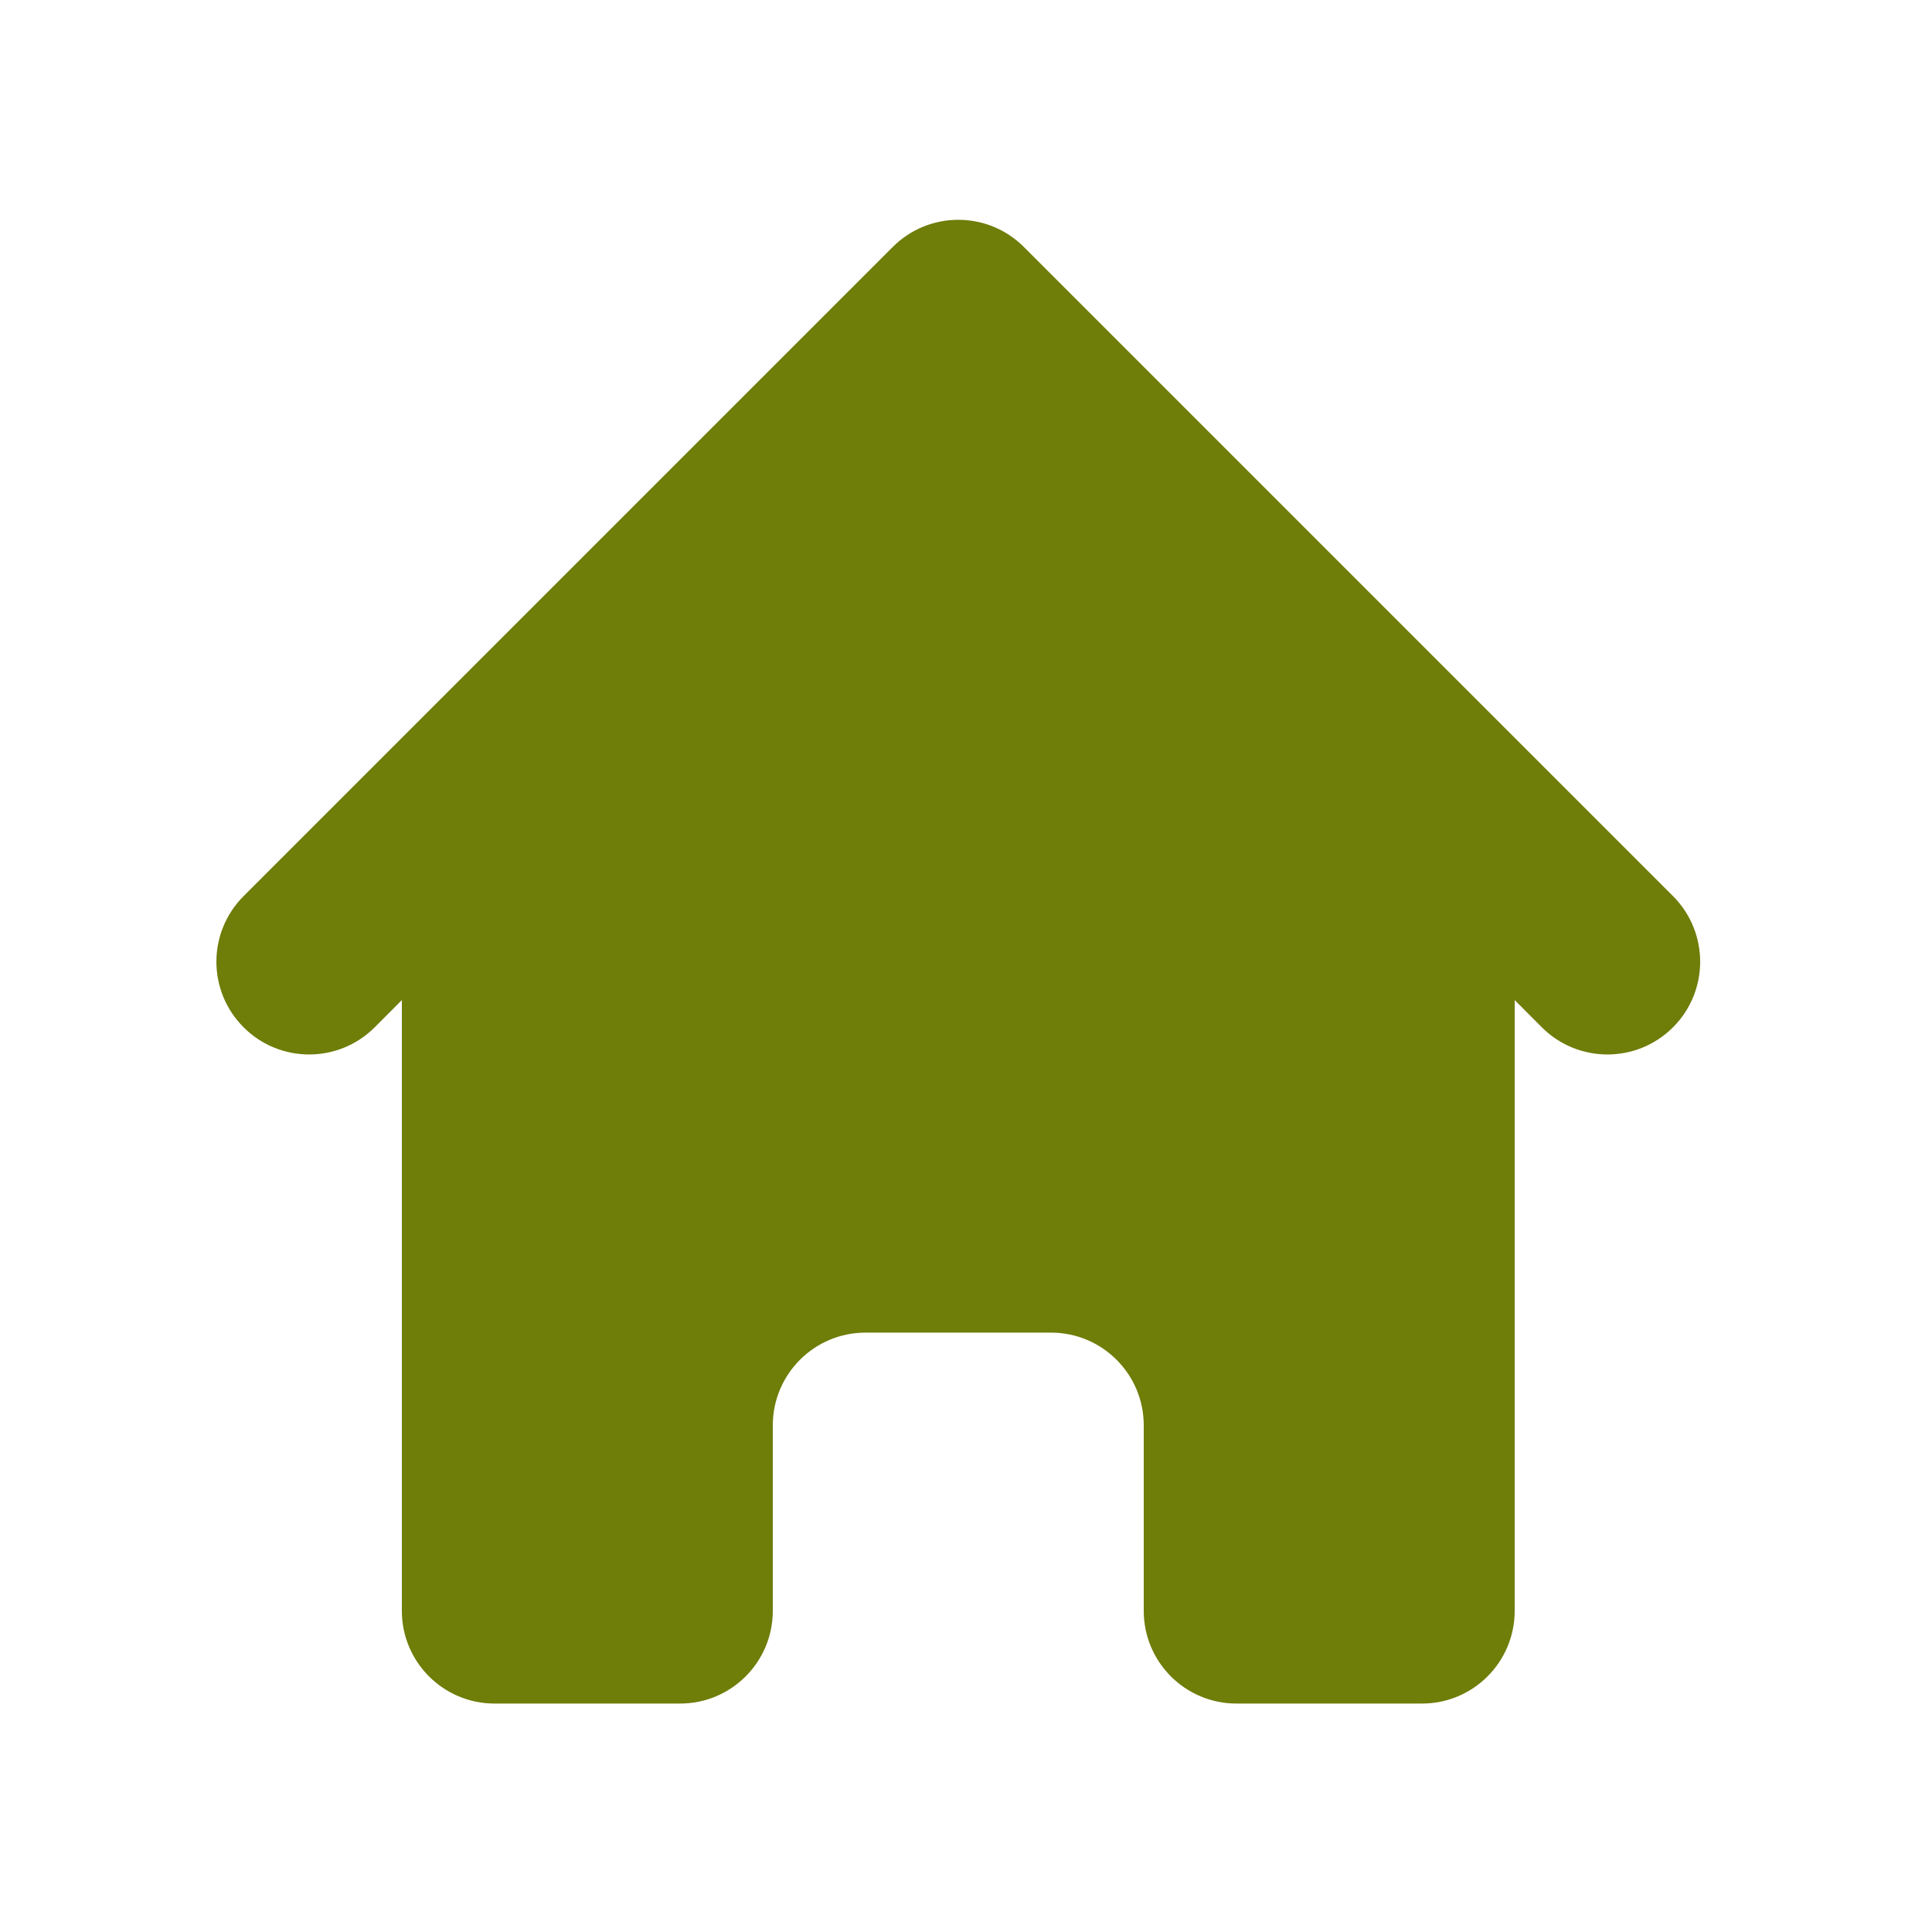 <svg width="25" height="25" viewBox="0 0 25 25" fill="none" xmlns="http://www.w3.org/2000/svg">
<path d="M13.249 3.196C12.78 2.727 12.02 2.727 11.552 3.196L3.152 11.596C2.683 12.065 2.683 12.824 3.152 13.293C3.62 13.762 4.38 13.762 4.849 13.293L5.2 12.941V20.844C5.2 21.507 5.737 22.044 6.4 22.044H8.8C9.463 22.044 10 21.507 10 20.844V18.444C10 17.782 10.537 17.244 11.2 17.244H13.6C14.263 17.244 14.8 17.782 14.8 18.444V20.844C14.8 21.507 15.337 22.044 16 22.044H18.4C19.063 22.044 19.6 21.507 19.6 20.844V12.941L19.951 13.293C20.42 13.762 21.18 13.762 21.649 13.293C22.117 12.824 22.117 12.065 21.649 11.596L13.249 3.196Z" fill="#6F7D09"/>
</svg>
